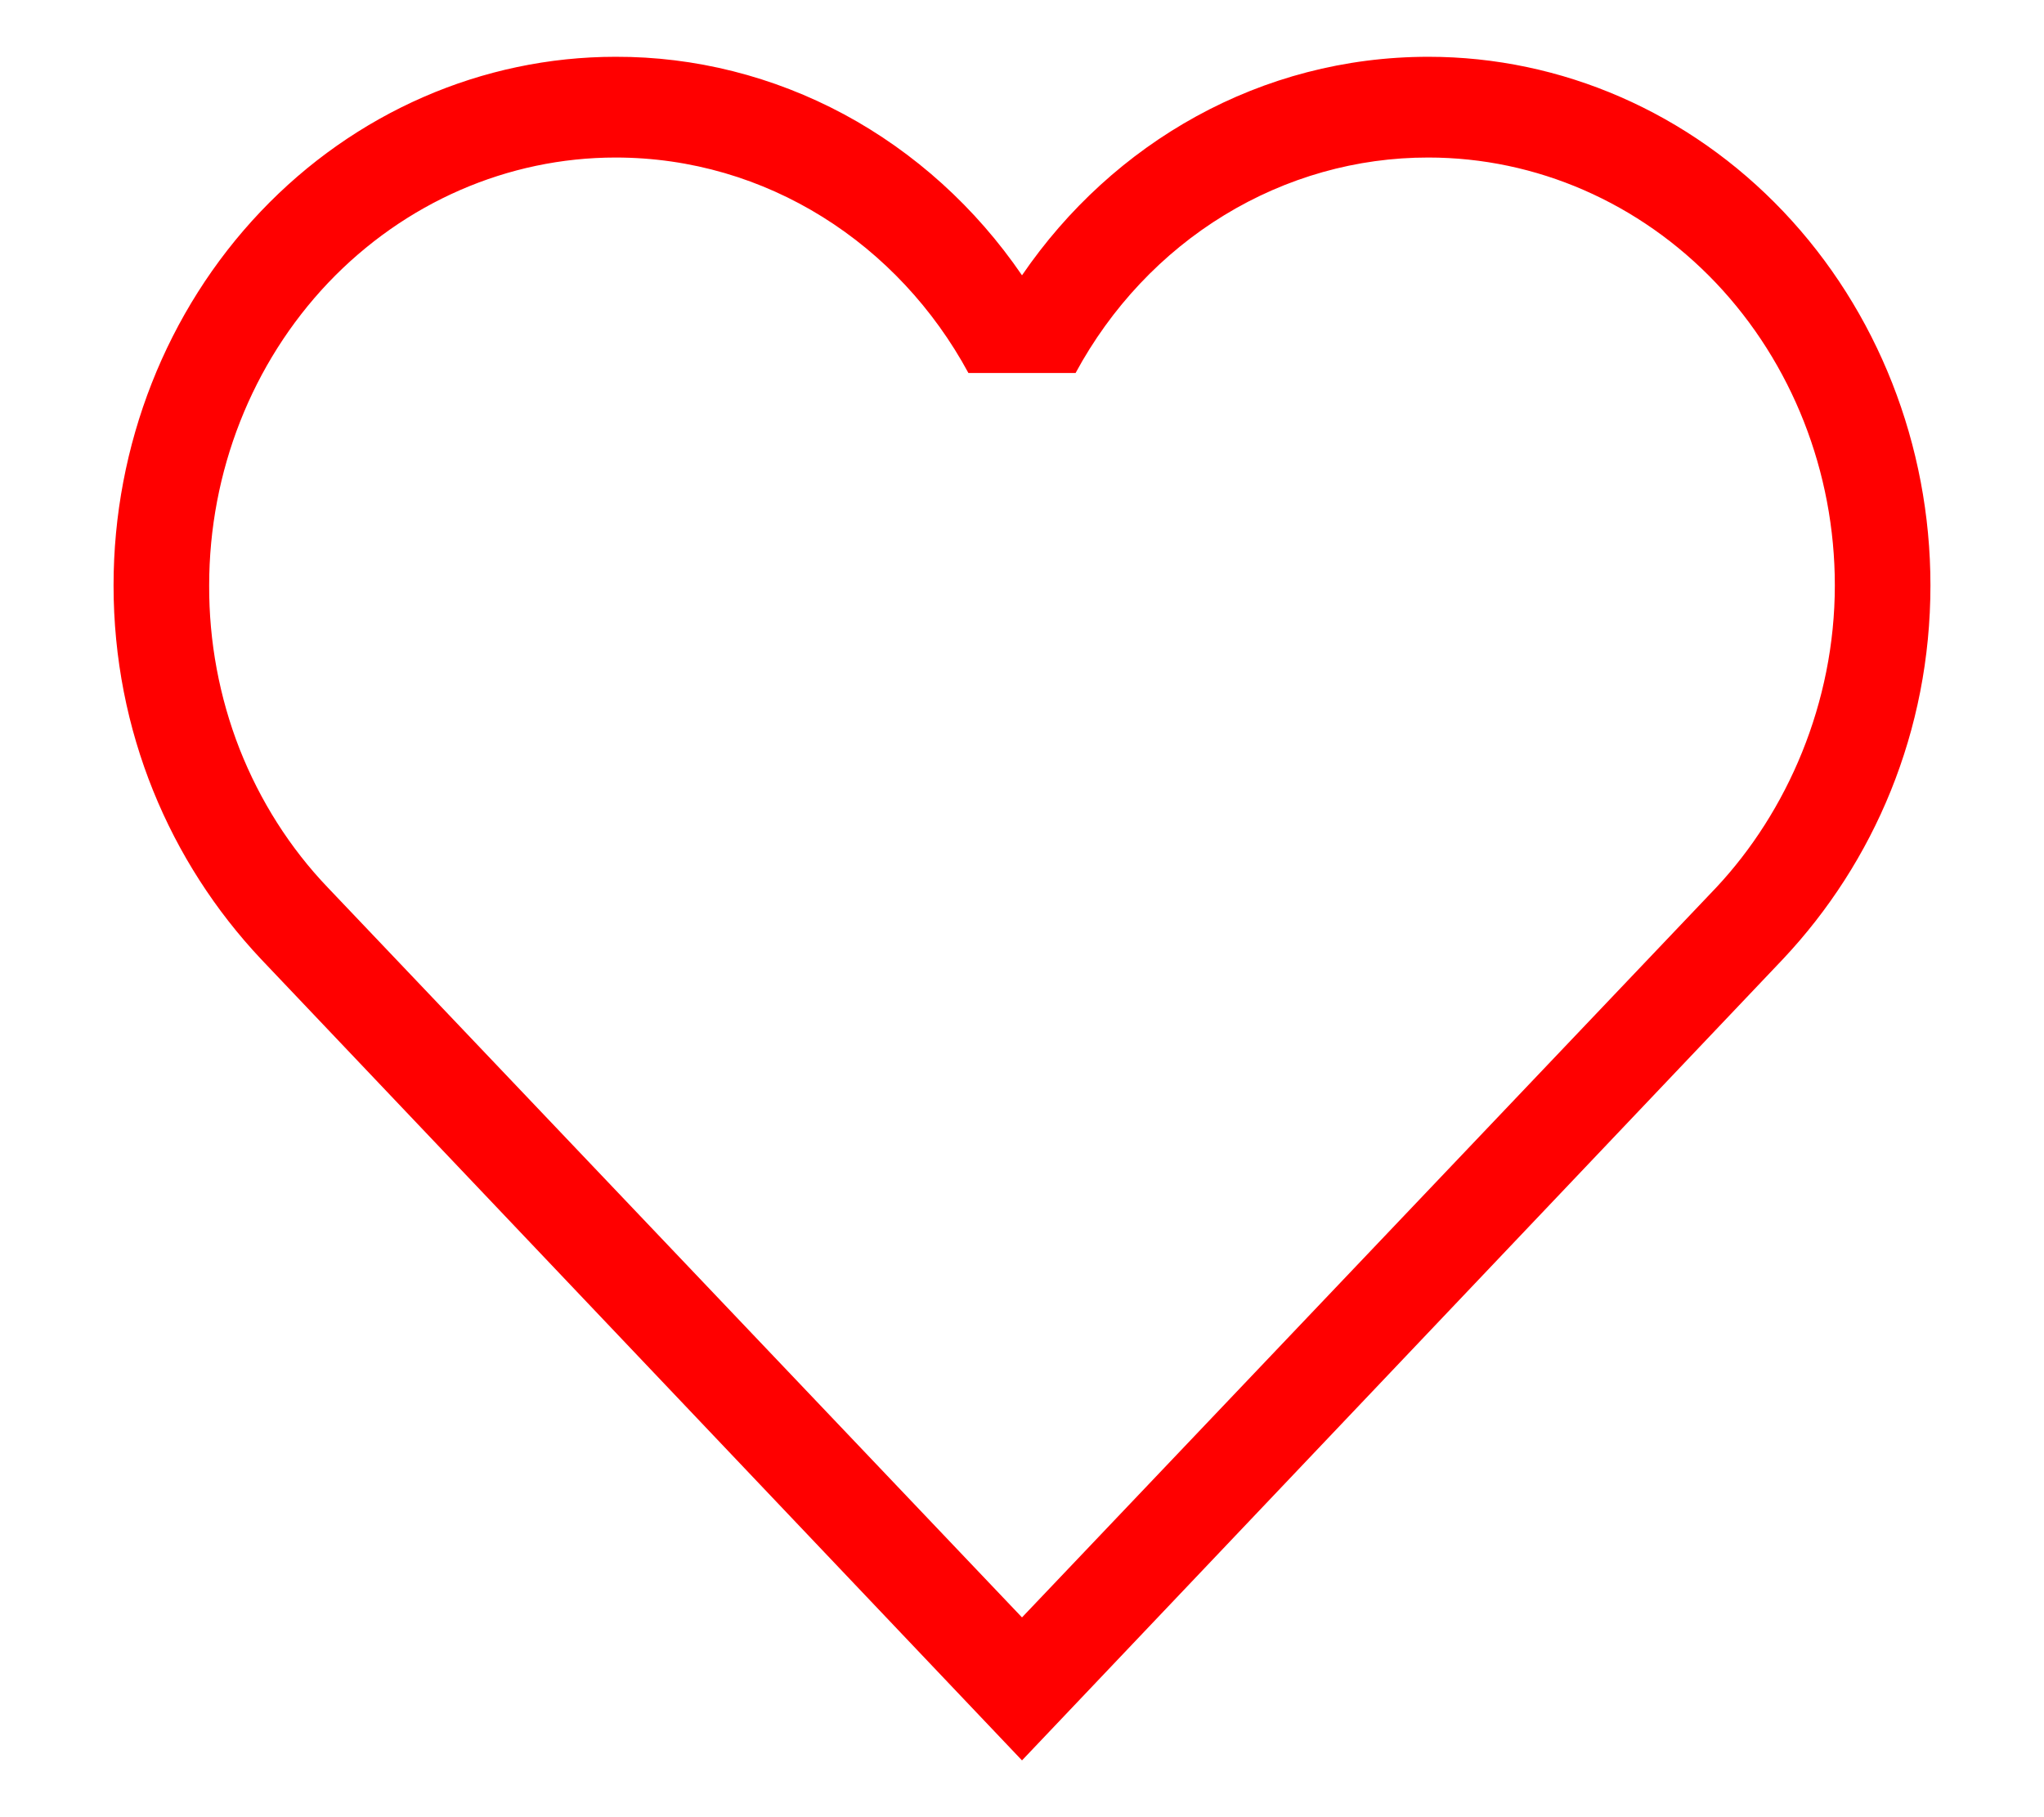<svg width="18" height="16" viewBox="0 0 18 16" xmlns="http://www.w3.org/2000/svg">
  <path
    d="M2.886 7.814C2.553 7.466 2.29 7.051 2.11 6.595C1.931 6.138 1.84 5.648 1.842 5.154C1.842 4.155 2.219 3.197 2.89 2.49C3.562 1.784 4.472 1.387 5.421 1.387C6.752 1.387 7.914 2.149 8.528 3.284H9.472C9.784 2.707 10.236 2.227 10.782 1.894C11.328 1.561 11.948 1.386 12.579 1.387C13.528 1.387 14.438 1.784 15.11 2.49C15.781 3.197 16.158 4.155 16.158 5.154C16.158 6.191 15.737 7.149 15.114 7.814L9 14.241L2.886 7.814ZM15.703 8.443C16.503 7.592 17 6.44 17 5.154C17 3.92 16.534 2.736 15.705 1.863C14.876 0.99 13.752 0.5 12.579 0.5C11.105 0.5 9.8 1.254 9 2.424C8.592 1.827 8.054 1.341 7.432 1.006C6.809 0.672 6.12 0.498 5.421 0.5C4.249 0.5 3.124 0.99 2.295 1.863C1.466 2.736 1 3.92 1 5.154C1 6.44 1.497 7.592 2.297 8.443L9 15.5L15.703 8.443Z"
    fill="red"
  />
</svg>
